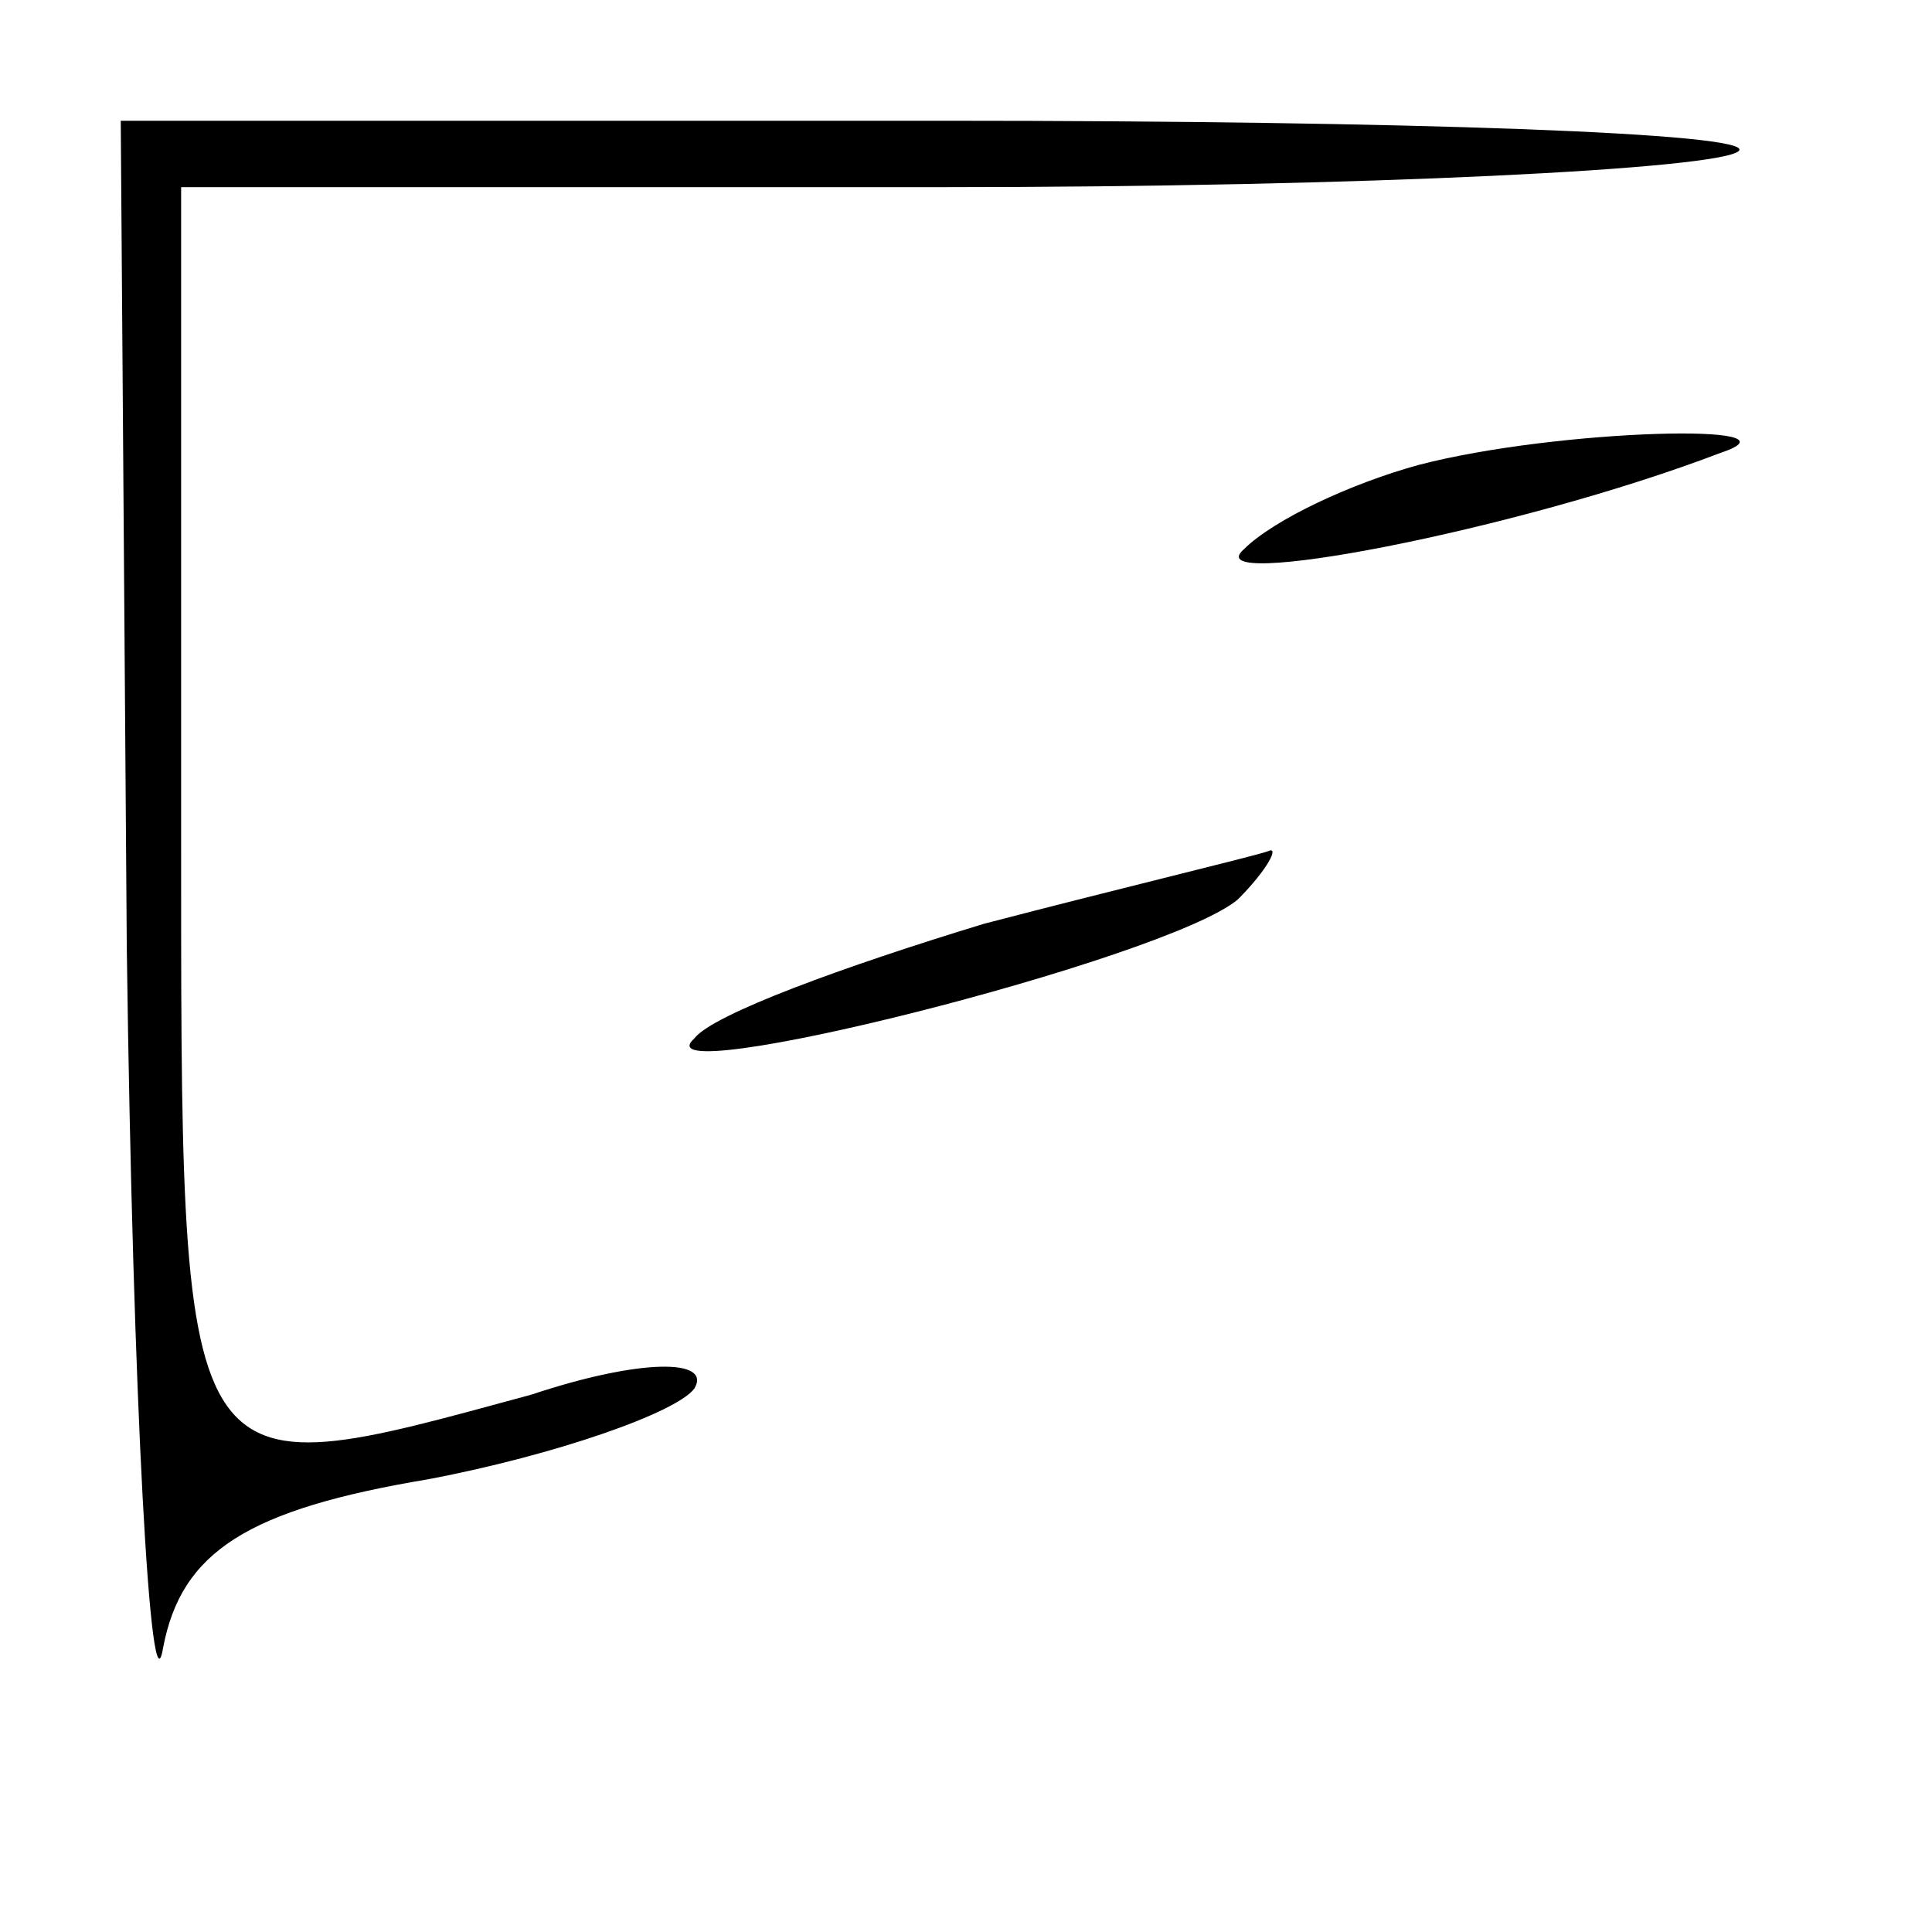 <?xml version="1.0" standalone="no"?>
<!DOCTYPE svg PUBLIC "-//W3C//DTD SVG 20010904//EN"
 "http://www.w3.org/TR/2001/REC-SVG-20010904/DTD/svg10.dtd">
<svg version="1.0" xmlns="http://www.w3.org/2000/svg"
 width="32pt" height="32pt" viewBox="0 0 32 32"
 preserveAspectRatio="xMidYMid meet">
<g transform="translate(0,32) scale(0.1,-0.1)"
fill="#000000" stroke="none">
<path fill="#000000" stroke="none" d="M21 163 c1 -76 4 -128 6 -116 3 16 14
23 44 28 21 4 41 11 44 15 3 5 -9 5 -27 -1 -59 -16 -58 -18 -58 96 l0 104 126
0 c70 0 129 3 132 6 3 3 -56 5 -131 5 l-137 0 1 -137z"/>
<path fill="#000000" stroke="none" d="M235 243 c-11 -3 -24 -9 -29 -14 -8 -7
45 3 79 16 15 5 -27 4 -50 -2z"/>
<path fill="#000000" stroke="none" d="M163 167 c-23 -7 -45 -15 -48 -19 -10
-9 78 13 90 23 5 5 7 9 5 8 -3 -1 -24 -6 -47 -12z"/>
</g>
</svg>
